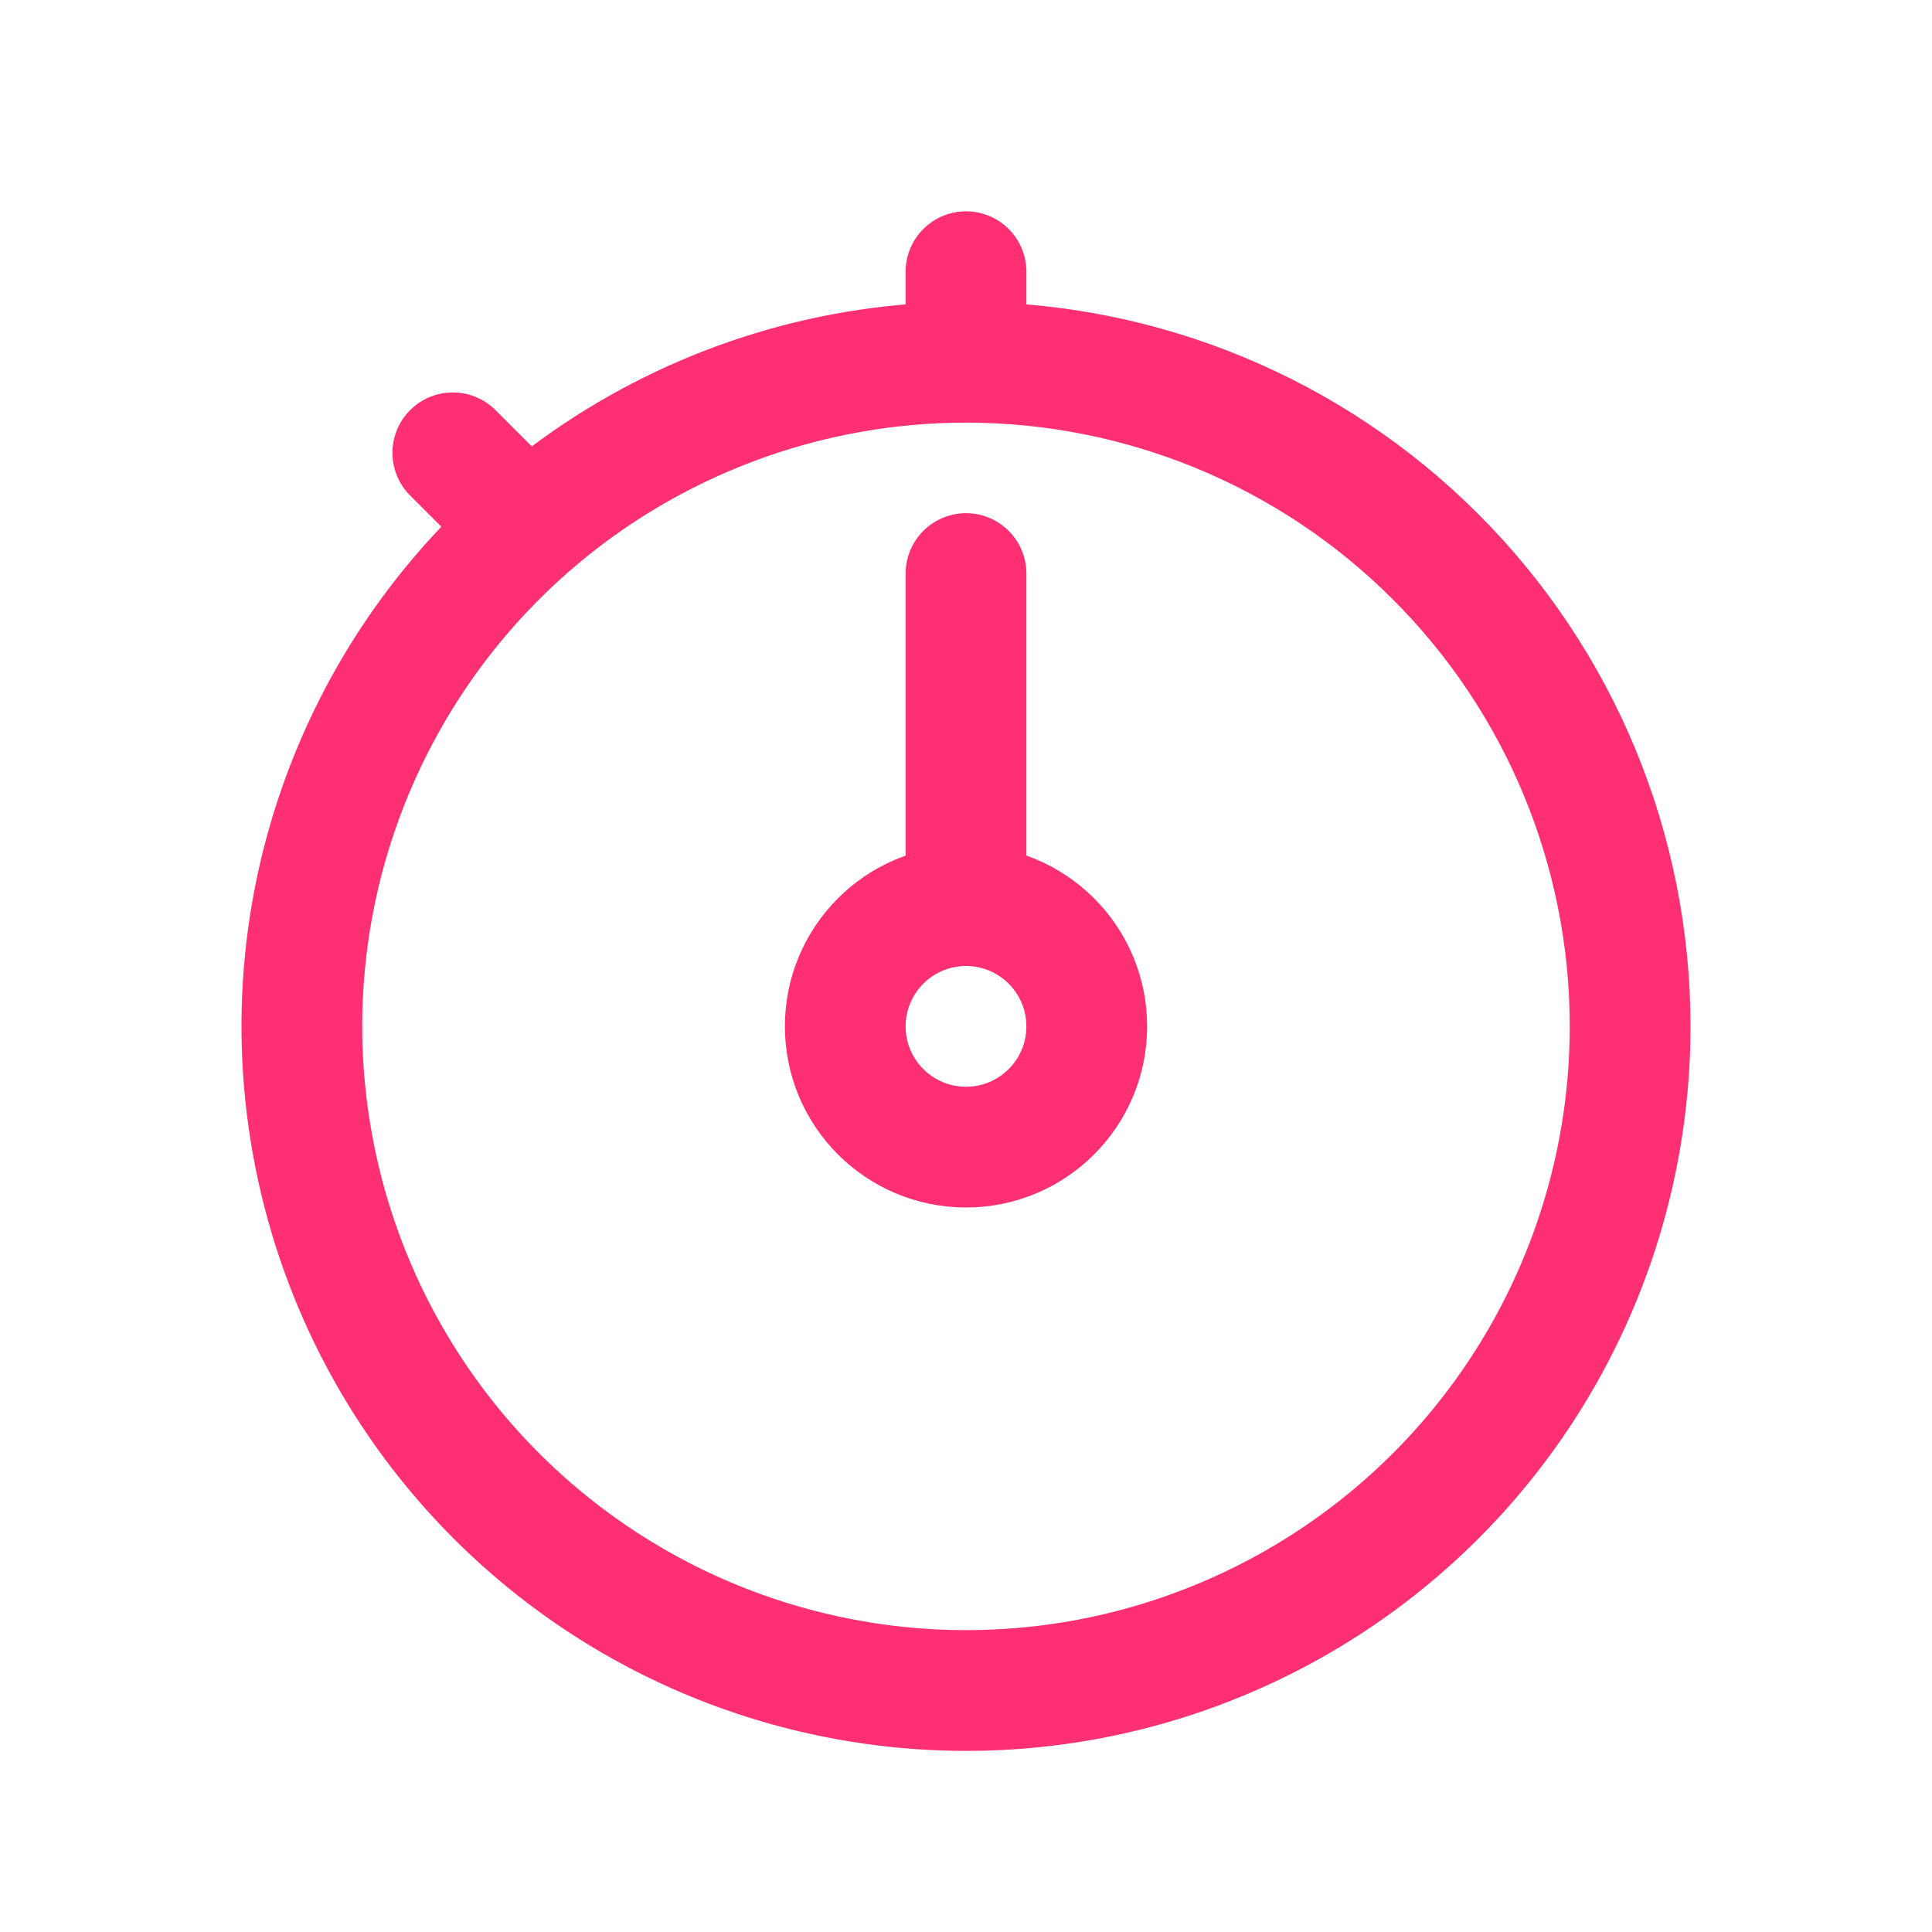 <svg width="16" height="16" viewBox="0 0 16 16" fill="none" xmlns="http://www.w3.org/2000/svg">
<path d="M8 7.25V4.75" stroke="#FF2F73" stroke-linecap="round" stroke-linejoin="round"/>
<path d="M8 2.75V2.25" stroke="#FF2F73" stroke-linecap="round" stroke-linejoin="round"/>
<path d="M4.125 4.125L3.75 3.75" stroke="#FF2F73" stroke-linecap="round" stroke-linejoin="round"/>
<path d="M8 9.5C8.552 9.5 9 9.052 9 8.5C9 7.948 8.552 7.5 8 7.5C7.448 7.5 7 7.948 7 8.5C7 9.052 7.448 9.5 8 9.5Z" stroke="#FF2F73" stroke-miterlimit="10"/>
<path d="M8 3C6.912 3 5.849 3.323 4.944 3.927C4.04 4.531 3.335 5.39 2.919 6.395C2.502 7.4 2.393 8.506 2.606 9.573C2.818 10.64 3.342 11.62 4.111 12.389C4.88 13.158 5.86 13.682 6.927 13.894C7.994 14.107 9.1 13.998 10.105 13.581C11.11 13.165 11.969 12.46 12.573 11.556C13.177 10.651 13.5 9.588 13.5 8.5C13.5 7.041 12.921 5.642 11.889 4.611C10.858 3.579 9.459 3 8 3Z" stroke="#FF2F73" stroke-miterlimit="10"/>
</svg>
